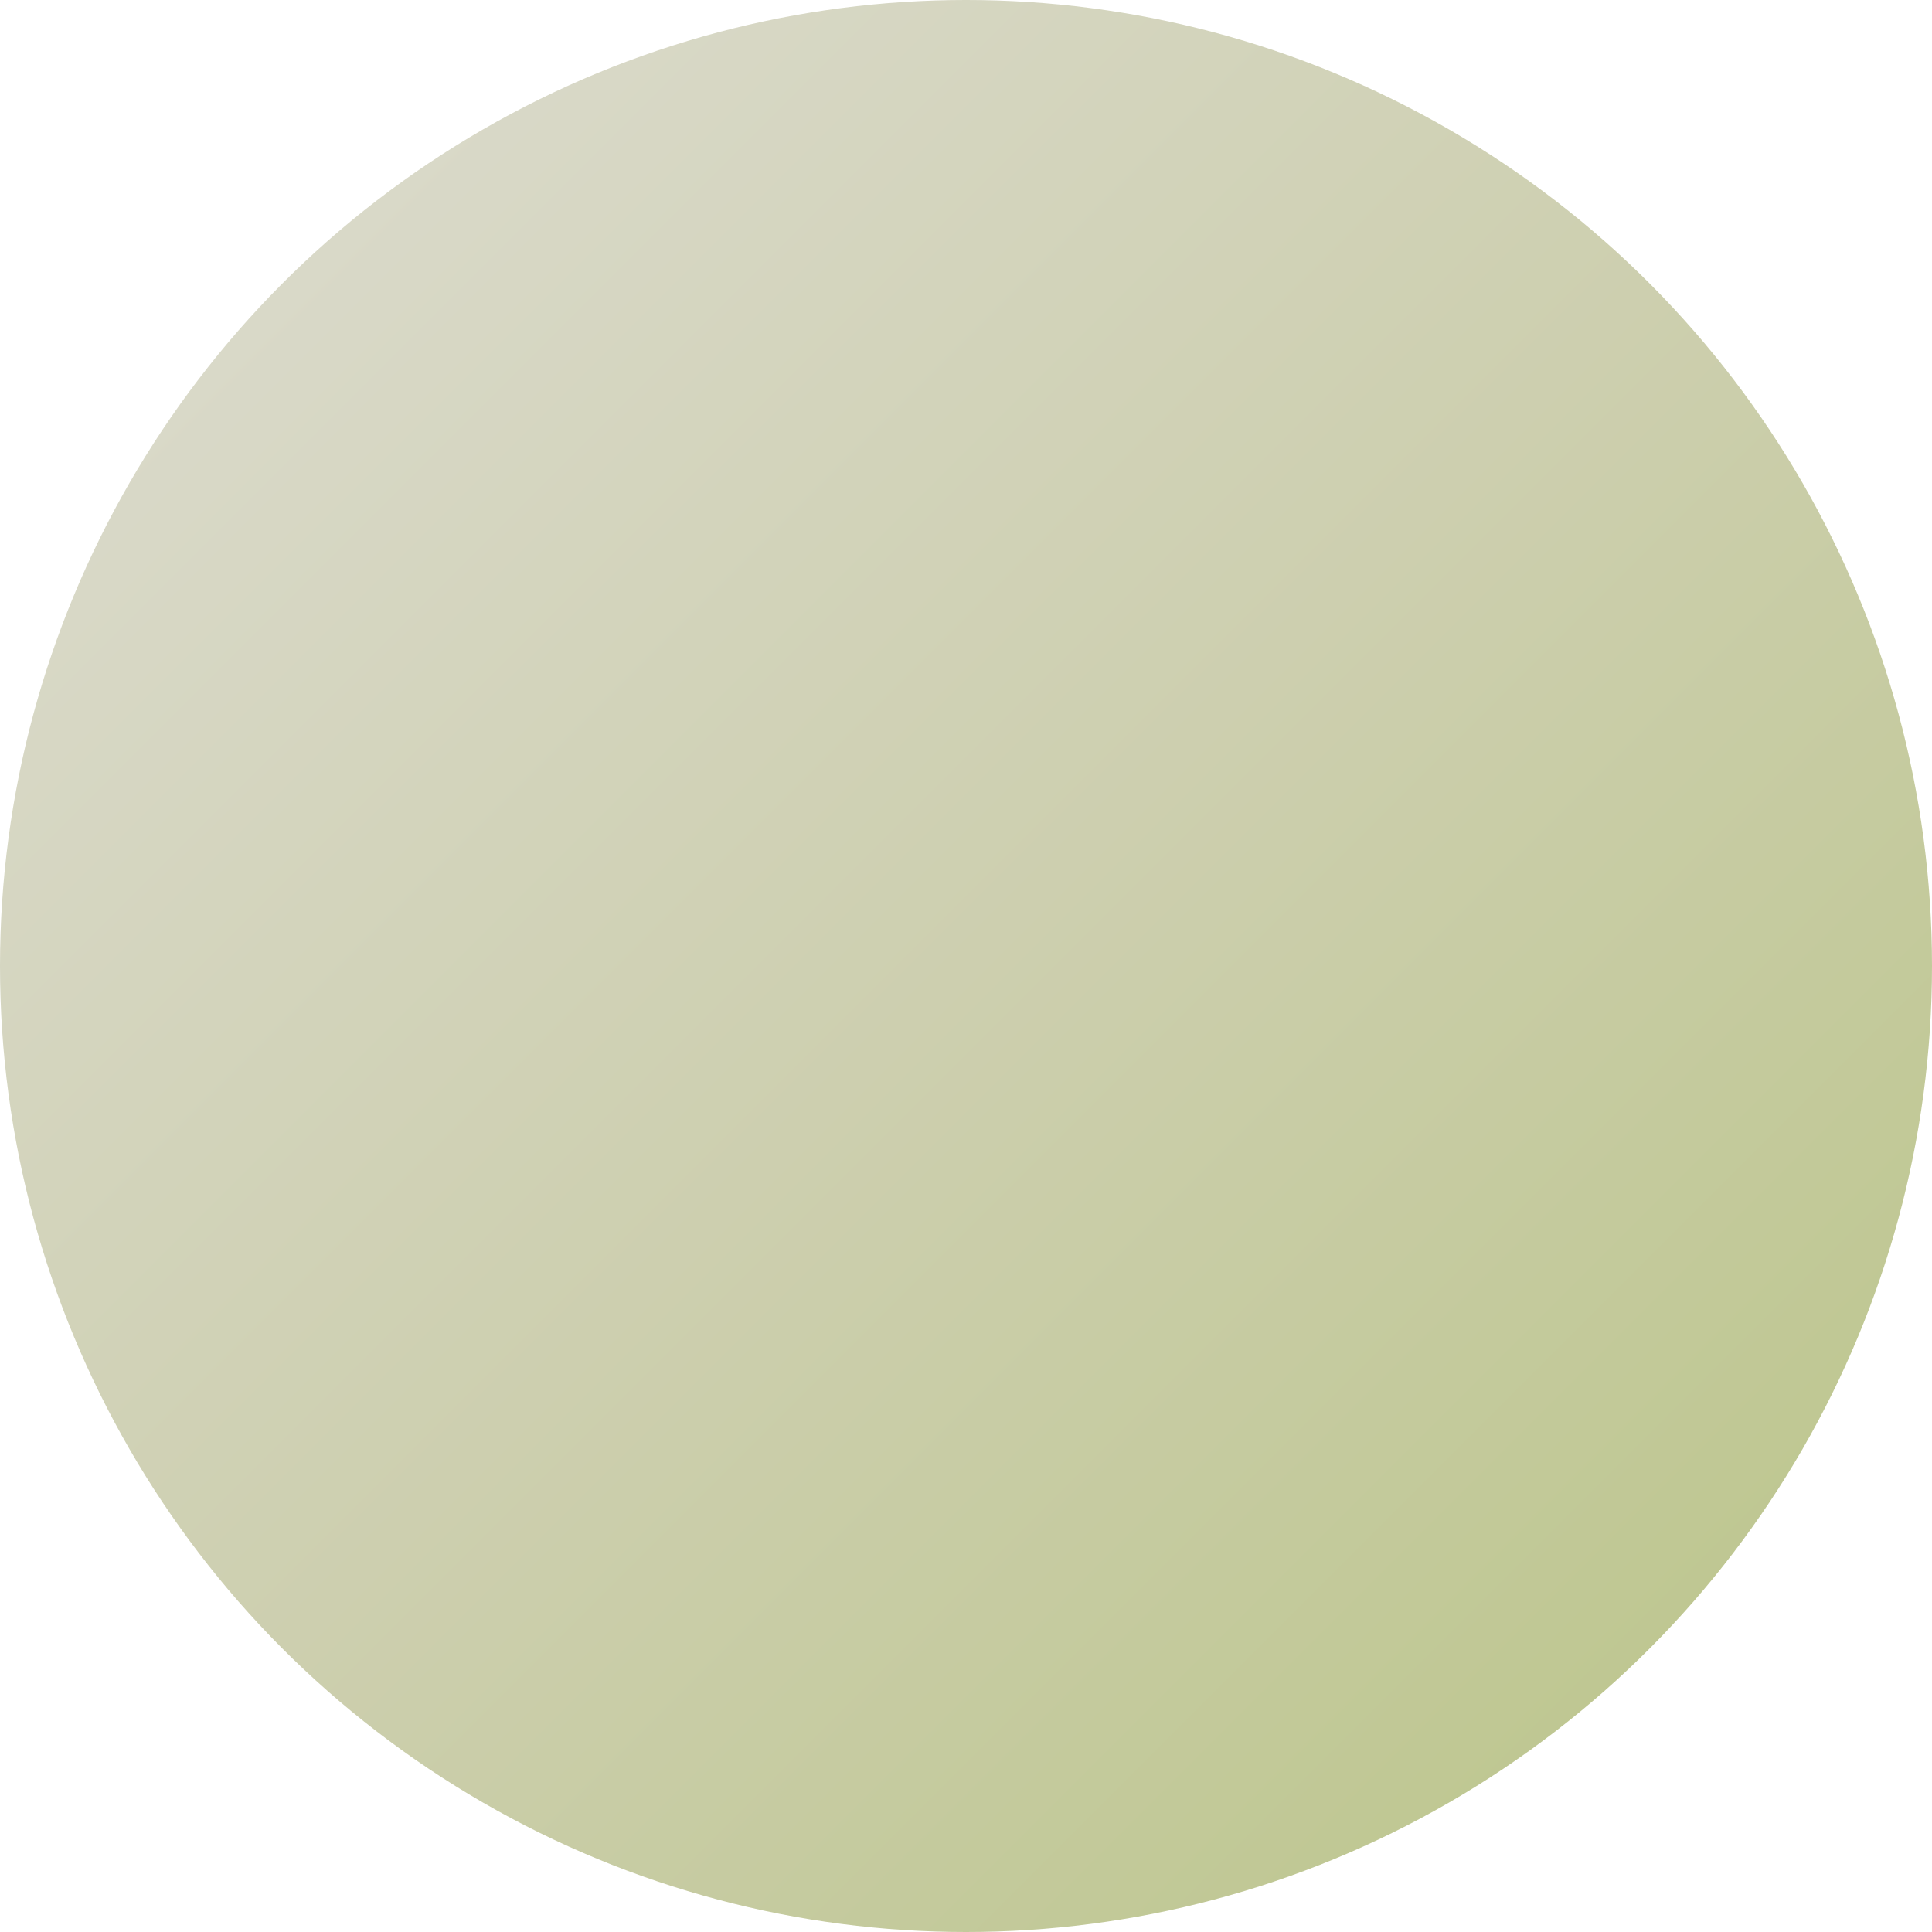 <svg width="48" height="48" viewBox="0 0 48 48" xmlns="http://www.w3.org/2000/svg">
  <defs>
    <!-- Default gradient -->
    <linearGradient id="grad_1751050957" x1="0%" y1="0%" x2="100%" y2="100%">
      <stop offset="0%" style="stop-color:#deddd3;stop-opacity:1" />
      <stop offset="50%" style="stop-color:#cdcfaf;stop-opacity:1" />
      <stop offset="100%" style="stop-color:#b9c486;stop-opacity:1" />
    </linearGradient>
    
    <!-- Hover gradient -->
    <linearGradient id="grad_hover_1751050957" x1="0%" y1="0%" x2="100%" y2="100%">
      <stop offset="0%" style="stop-color:#bab7a0;stop-opacity:1" />
      <stop offset="50%" style="stop-color:#b1b47c;stop-opacity:1" />
      <stop offset="100%" style="stop-color:#a2b255;stop-opacity:1" />
    </linearGradient>
    
    <!-- Active gradient -->
    <linearGradient id="grad_active_1751050957" x1="0%" y1="0%" x2="100%" y2="100%">
      <stop offset="0%" style="stop-color:#908a62;stop-opacity:1" />
      <stop offset="50%" style="stop-color:#898d47;stop-opacity:1" />
      <stop offset="100%" style="stop-color:#778532;stop-opacity:1" />
    </linearGradient>
  </defs>
  
  <style>
    .logo-circle {
      fill: url(#grad_1751050957);
      transition: fill 0.2s ease, transform 0.1s ease;
      cursor: pointer;
    }
    
    .logo-circle:hover {
      fill: url(#grad_hover_1751050957);
    }
    
    .logo-circle:active {
      fill: url(#grad_active_1751050957);
      transform: translateY(2px);
    }
  </style>
  
  <circle cx="24" cy="24" r="24" class="logo-circle" />
</svg>